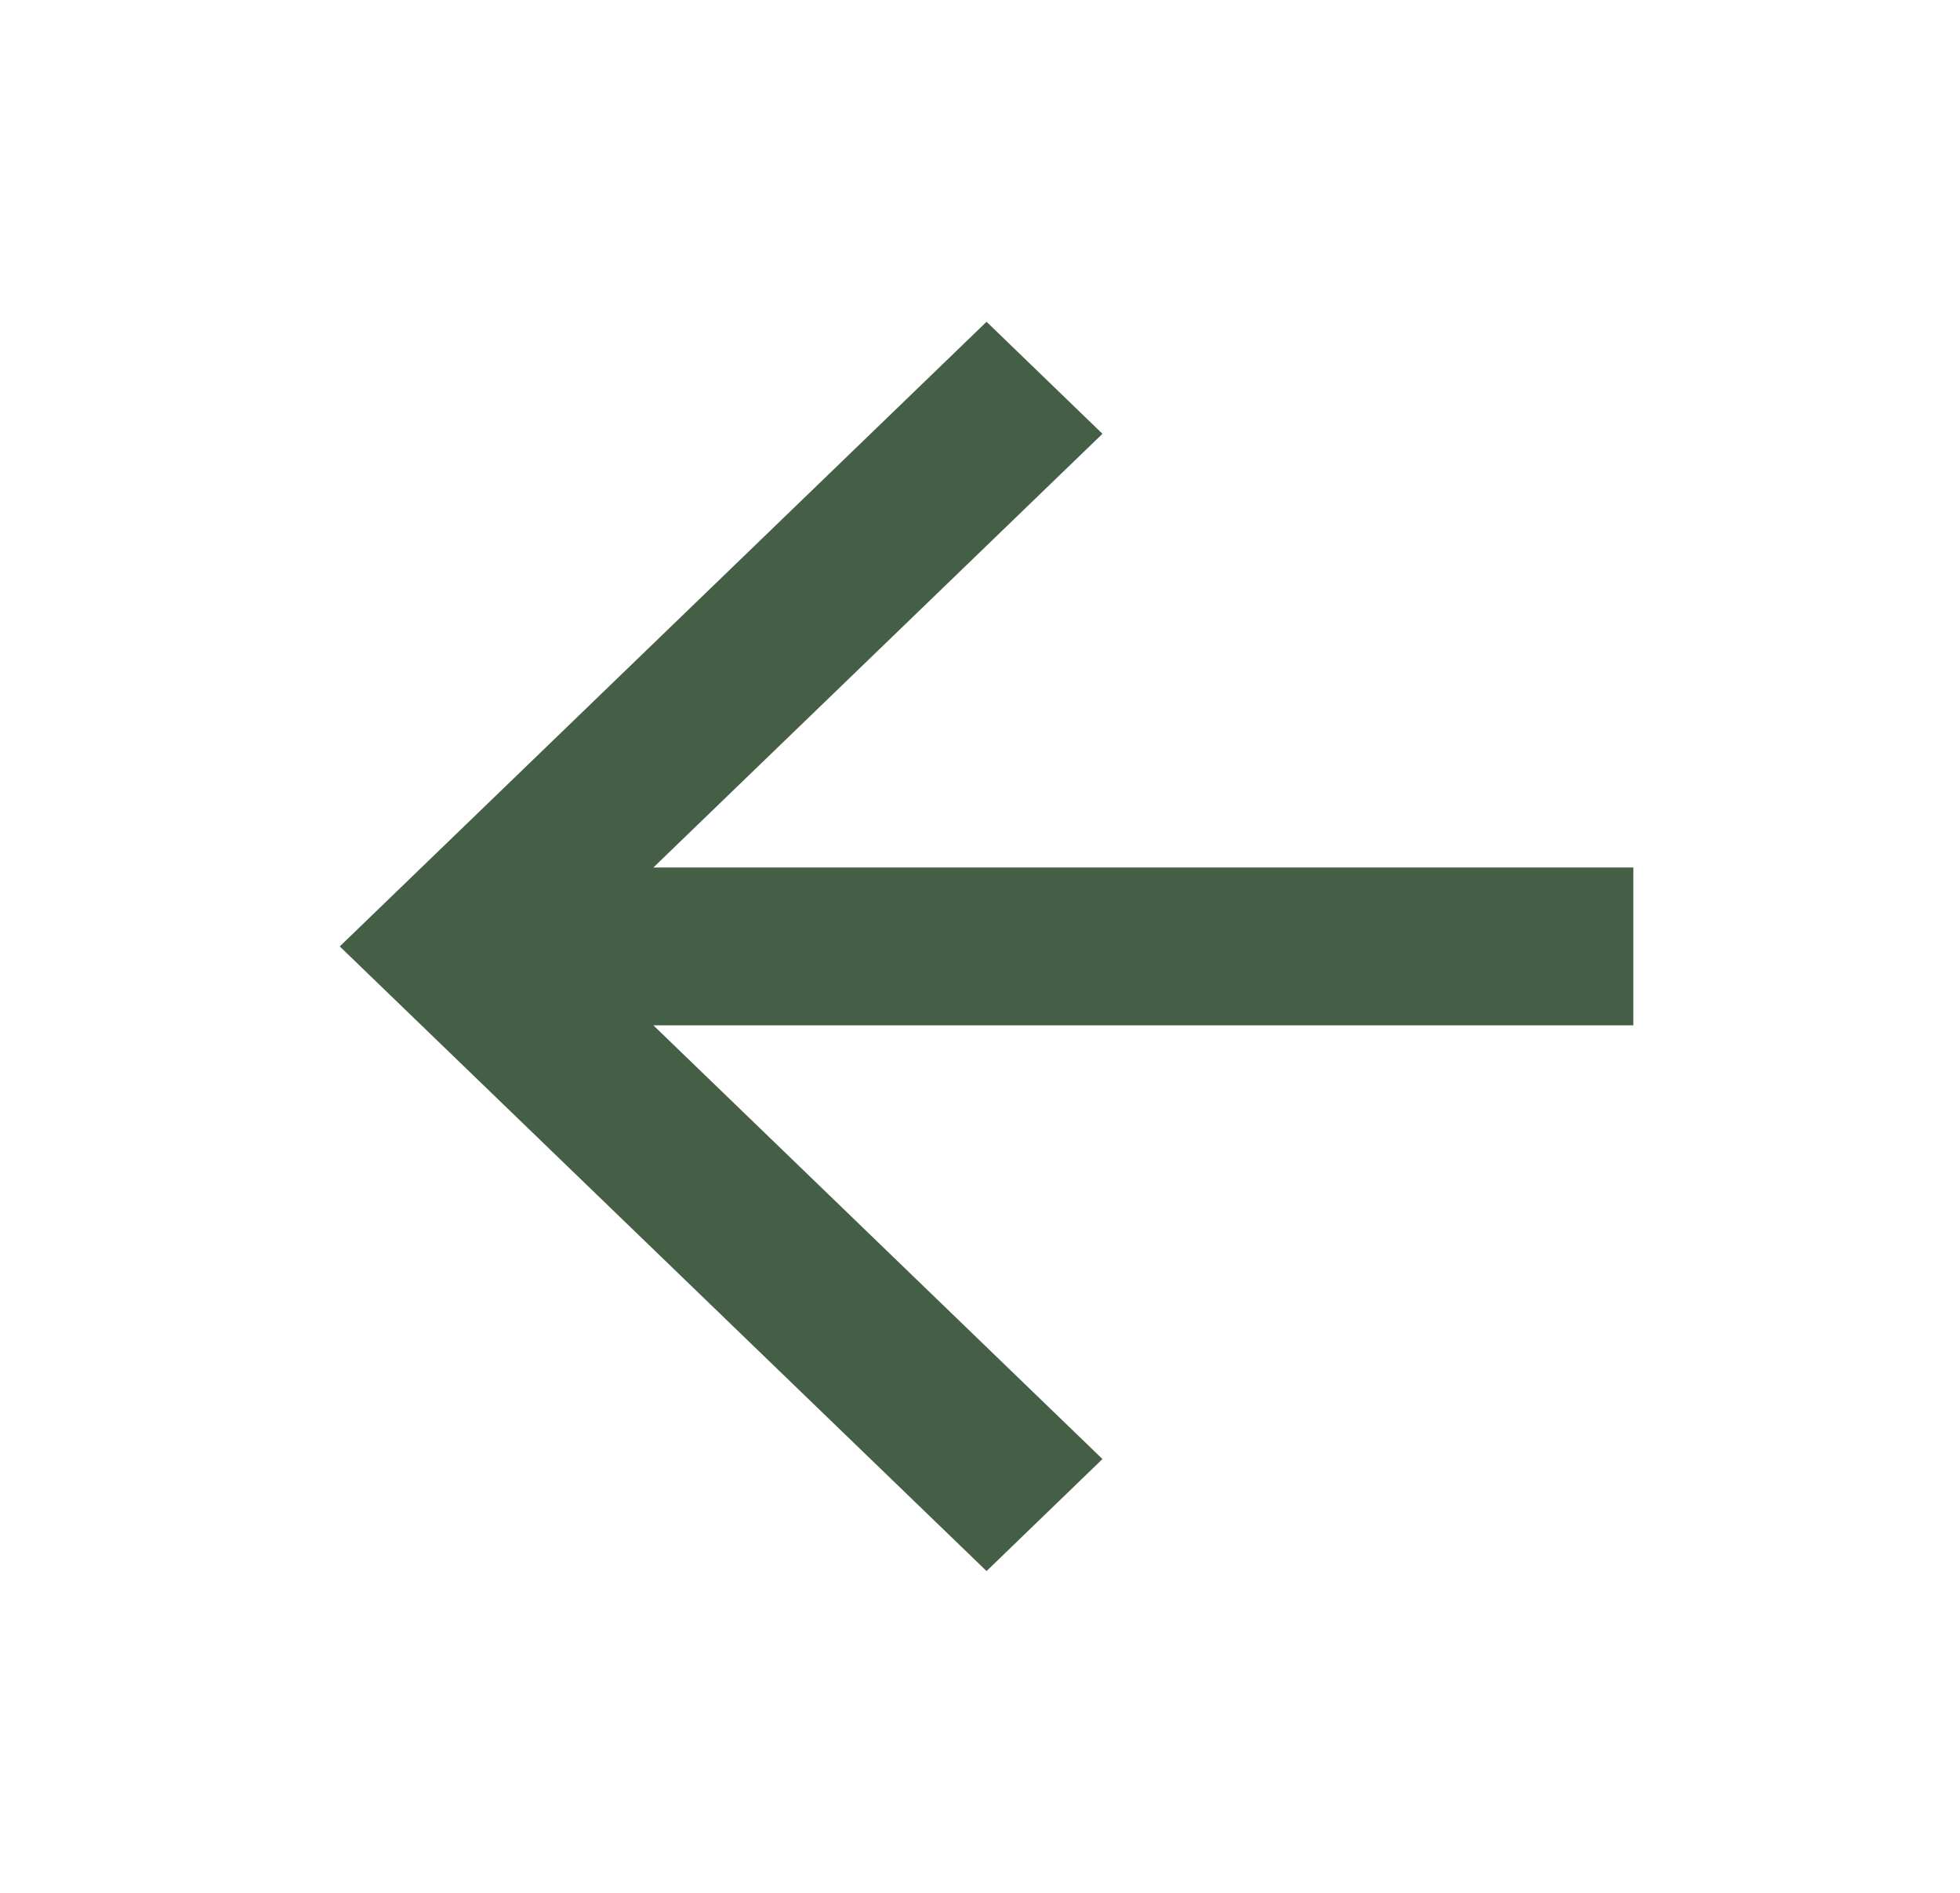 <svg width="29" height="28" viewBox="0 0 29 28" fill="none" xmlns="http://www.w3.org/2000/svg">
<path d="M24.167 12.833V15.167H9.667L16.312 21.583L14.597 23.24L5.027 14L14.597 4.76L16.312 6.417L9.667 12.833H24.167Z" fill="#455F47"/>
</svg>
